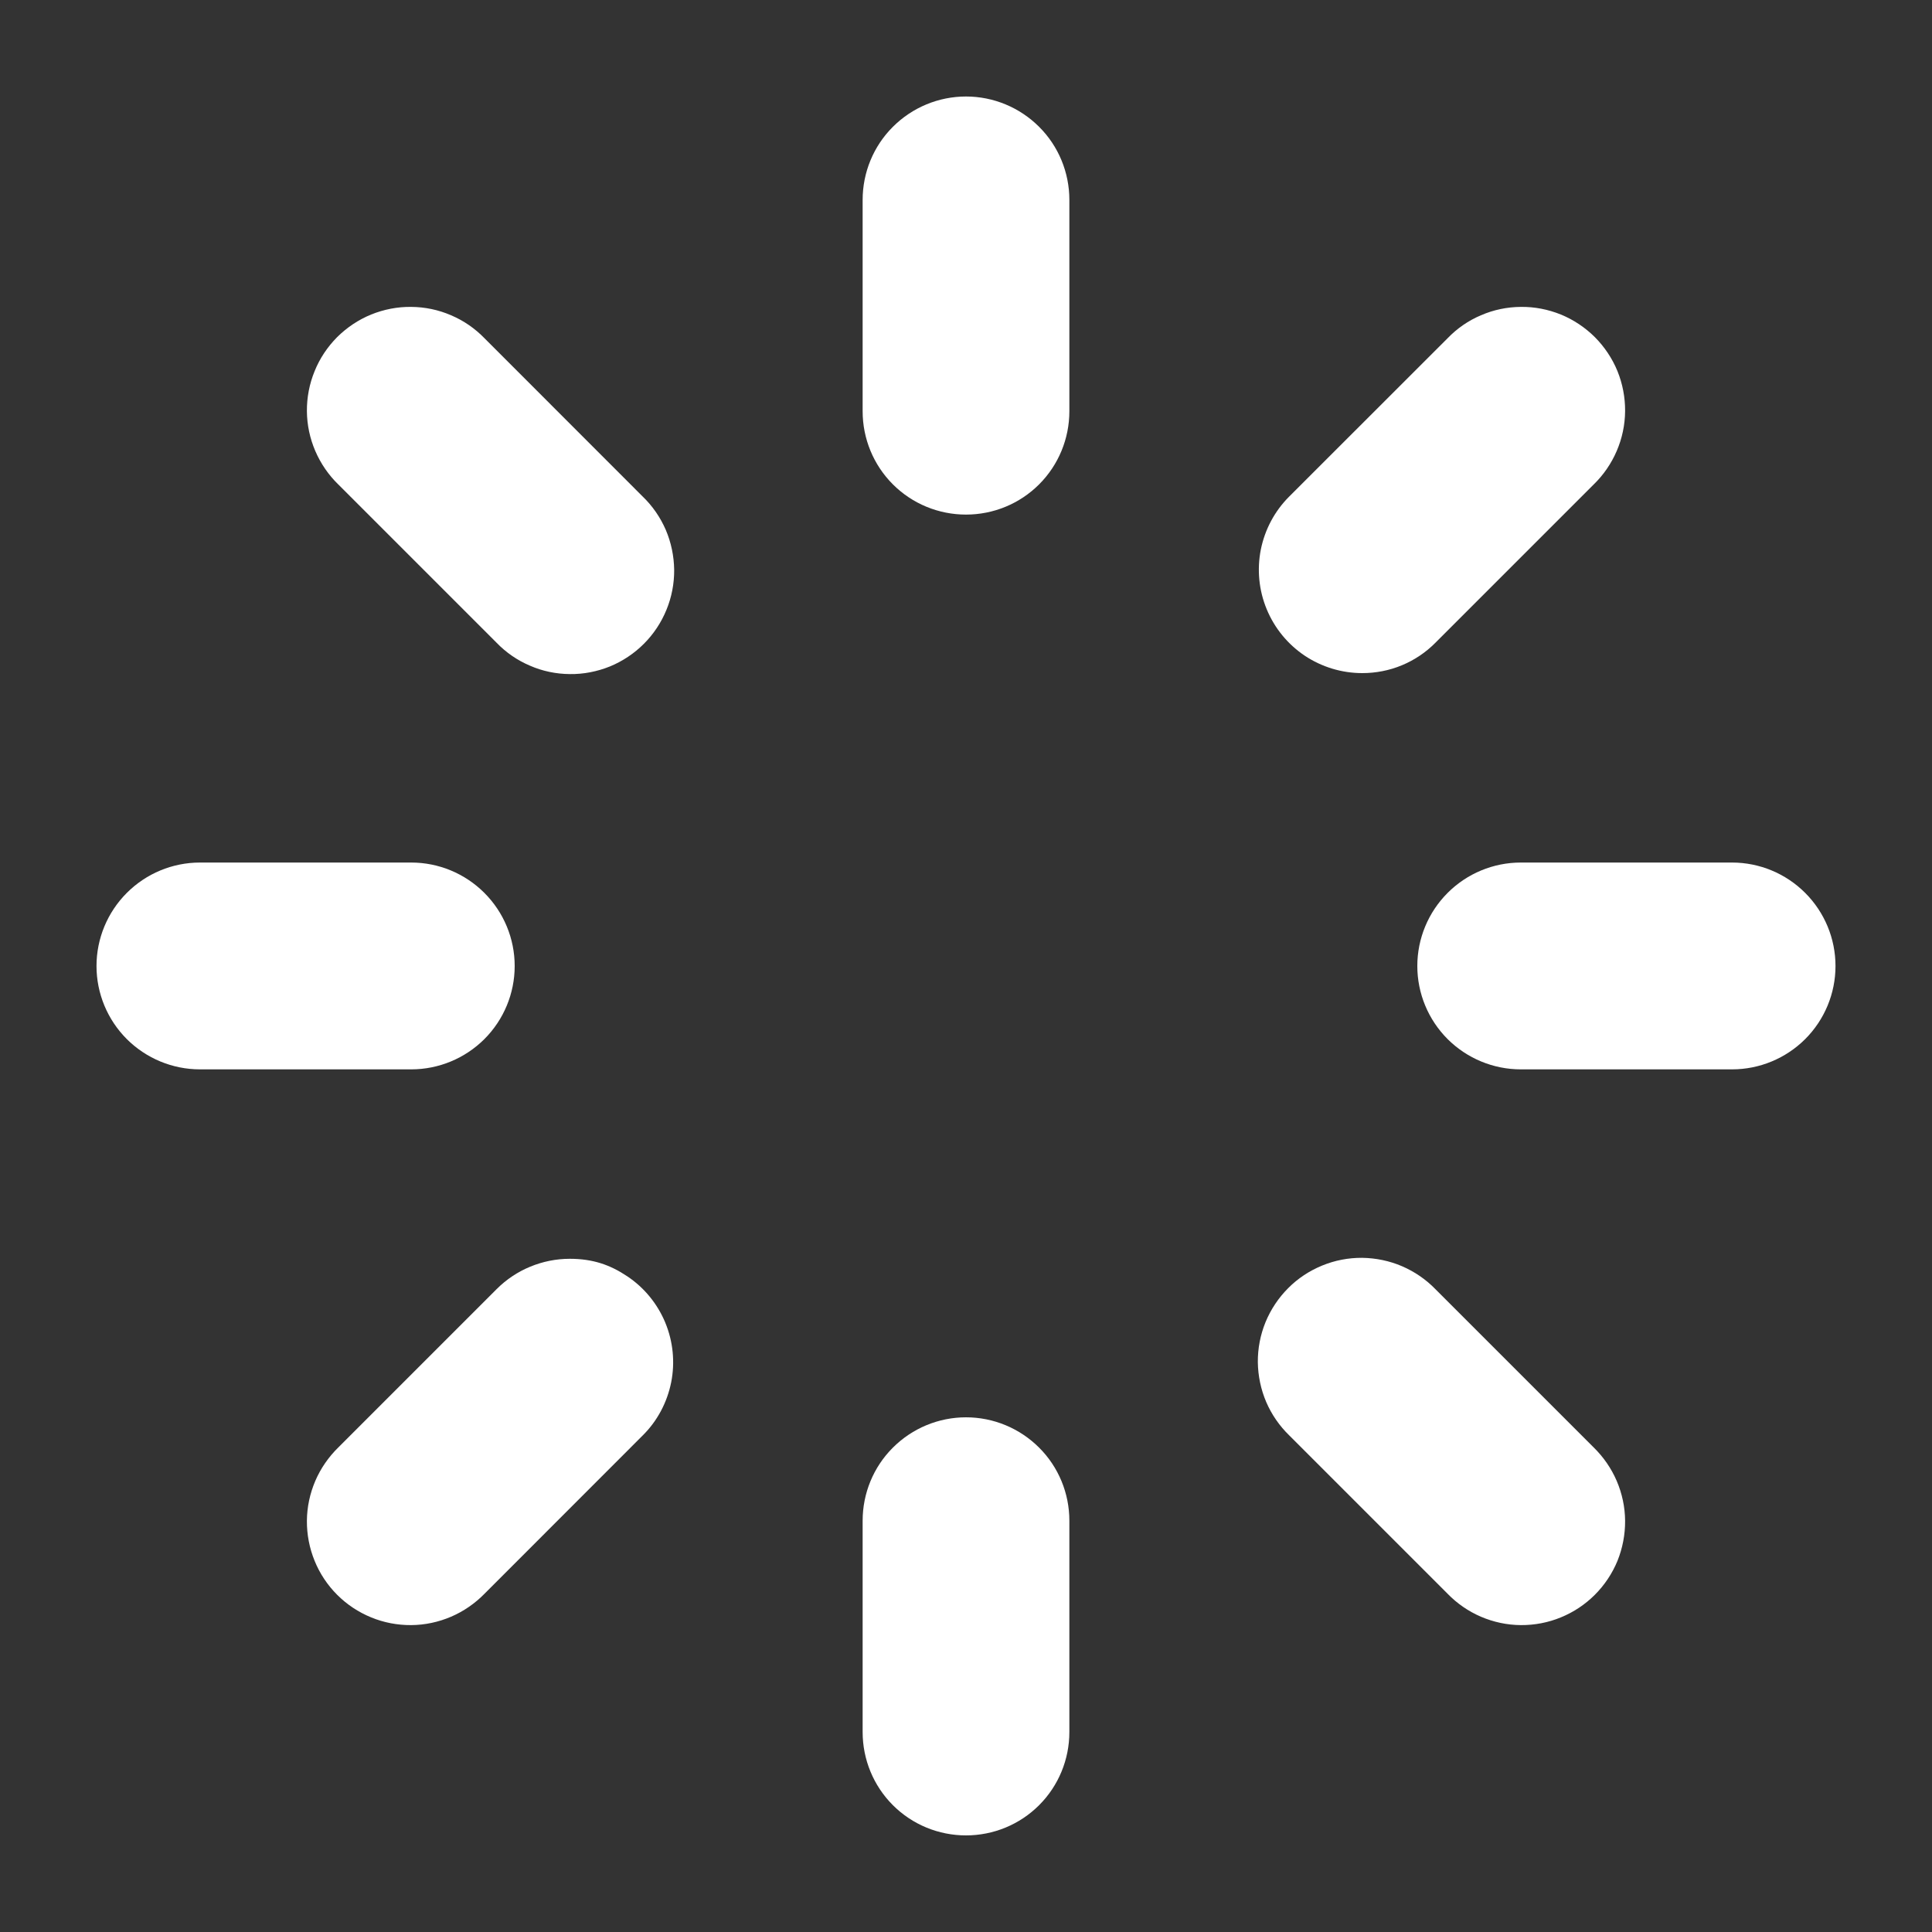 <svg width="20" height="20" viewBox="0 0 20 20" fill="none" xmlns="http://www.w3.org/2000/svg">
<rect x="0" y="0" width="20" height="20" fill="#333333" stroke="none"/>
<g id="S/Verify">
<g id="Vector (Stroke)">
<path d="M5.488 13.113C5.618 13.059 5.758 13.031 5.898 13.031C6.138 13.031 6.317 13.094 6.493 13.212C6.669 13.329 6.806 13.497 6.887 13.692C6.968 13.888 6.989 14.103 6.948 14.31C6.906 14.518 6.805 14.709 6.655 14.858L5.016 16.498C4.917 16.599 4.8 16.68 4.67 16.736C4.539 16.792 4.399 16.822 4.257 16.823C4.114 16.824 3.973 16.797 3.842 16.743C3.71 16.689 3.591 16.61 3.49 16.509C3.39 16.409 3.31 16.289 3.257 16.158C3.203 16.026 3.176 15.885 3.177 15.743C3.178 15.601 3.208 15.461 3.264 15.33C3.32 15.2 3.401 15.083 3.502 14.984L5.141 13.345C5.241 13.245 5.359 13.166 5.488 13.113Z" fill="white"/>
<path d="M14.102 6.968C13.89 6.968 13.683 6.905 13.507 6.788C13.331 6.67 13.194 6.503 13.113 6.307C13.032 6.112 13.011 5.897 13.052 5.689C13.094 5.481 13.195 5.291 13.345 5.141L14.985 3.502C15.083 3.4 15.2 3.319 15.33 3.264C15.461 3.207 15.601 3.178 15.743 3.177C15.886 3.175 16.027 3.203 16.158 3.256C16.29 3.31 16.409 3.39 16.51 3.49C16.61 3.591 16.69 3.71 16.744 3.842C16.797 3.973 16.824 4.114 16.823 4.256C16.822 4.398 16.792 4.539 16.736 4.669C16.68 4.799 16.599 4.917 16.498 5.015L14.859 6.654C14.76 6.754 14.642 6.833 14.512 6.887C14.382 6.941 14.242 6.968 14.102 6.968Z" fill="white"/>
<path d="M5.014 9.243C5.215 9.444 5.328 9.716 5.328 10C5.328 10.284 5.215 10.556 5.014 10.757C4.813 10.957 4.541 11.07 4.257 11.07H2.07C1.786 11.07 1.514 10.957 1.313 10.757C1.112 10.556 0.999 10.284 0.999 10C0.999 9.716 1.112 9.444 1.313 9.243C1.514 9.042 1.786 8.929 2.07 8.929H4.257C4.541 8.929 4.813 9.042 5.014 9.243Z" fill="white"/>
<path d="M4.67 3.264C4.8 3.319 4.917 3.4 5.016 3.502L6.653 5.14C6.755 5.238 6.836 5.356 6.892 5.485C6.948 5.616 6.977 5.757 6.979 5.899C6.98 6.041 6.953 6.182 6.899 6.313C6.845 6.445 6.766 6.564 6.665 6.665C6.565 6.765 6.445 6.845 6.314 6.899C6.182 6.952 6.041 6.98 5.899 6.978C5.757 6.977 5.616 6.948 5.486 6.891C5.356 6.836 5.238 6.755 5.14 6.653L3.502 5.015C3.401 4.917 3.32 4.799 3.264 4.669C3.208 4.539 3.178 4.398 3.177 4.256C3.176 4.114 3.203 3.973 3.257 3.842C3.31 3.71 3.39 3.591 3.49 3.49C3.591 3.39 3.71 3.31 3.842 3.256C3.973 3.203 4.114 3.175 4.257 3.177C4.399 3.178 4.539 3.207 4.67 3.264Z" fill="white"/>
<path d="M14.514 13.108C14.644 13.164 14.762 13.245 14.86 13.346L16.498 14.984C16.599 15.083 16.68 15.2 16.736 15.33C16.792 15.461 16.822 15.601 16.823 15.743C16.824 15.885 16.797 16.026 16.744 16.158C16.69 16.289 16.61 16.409 16.51 16.509C16.409 16.61 16.29 16.689 16.158 16.743C16.027 16.797 15.886 16.824 15.743 16.823C15.601 16.822 15.461 16.792 15.33 16.736C15.2 16.68 15.083 16.599 14.985 16.498L13.347 14.86C13.245 14.761 13.164 14.644 13.108 14.514C13.052 14.383 13.023 14.243 13.021 14.101C13.02 13.959 13.047 13.818 13.101 13.686C13.155 13.555 13.235 13.435 13.335 13.335C13.435 13.234 13.555 13.155 13.687 13.101C13.818 13.047 13.959 13.02 14.101 13.021C14.243 13.023 14.384 13.052 14.514 13.108Z" fill="white"/>
<path d="M9.243 14.986C9.444 14.785 9.716 14.672 10 14.672C10.284 14.672 10.556 14.785 10.757 14.986C10.958 15.186 11.07 15.459 11.07 15.742V17.93C11.07 18.214 10.958 18.486 10.757 18.687C10.556 18.888 10.284 19 10 19C9.716 19 9.444 18.888 9.243 18.687C9.042 18.486 8.93 18.214 8.93 17.93V15.742C8.93 15.459 9.042 15.186 9.243 14.986Z" fill="white"/>
<path d="M15.743 8.929H17.93C18.214 8.929 18.486 9.042 18.687 9.243C18.888 9.444 19.001 9.716 19.001 10C19.001 10.284 18.888 10.556 18.687 10.757C18.486 10.957 18.214 11.07 17.93 11.07H15.743C15.459 11.07 15.187 10.957 14.986 10.757C14.785 10.556 14.672 10.284 14.672 10C14.672 9.716 14.785 9.444 14.986 9.243C15.187 9.042 15.459 8.929 15.743 8.929Z" fill="white"/>
<path d="M9.243 1.313C9.444 1.112 9.716 0.999 10 0.999C10.284 0.999 10.556 1.112 10.757 1.313C10.958 1.513 11.07 1.786 11.07 2.069V4.257C11.07 4.541 10.958 4.813 10.757 5.014C10.556 5.215 10.284 5.327 10 5.327C9.716 5.327 9.444 5.215 9.243 5.014C9.042 4.813 8.93 4.541 8.93 4.257V2.069C8.93 1.786 9.042 1.513 9.243 1.313Z" fill="white"/>
</g>
</g>
</svg>
